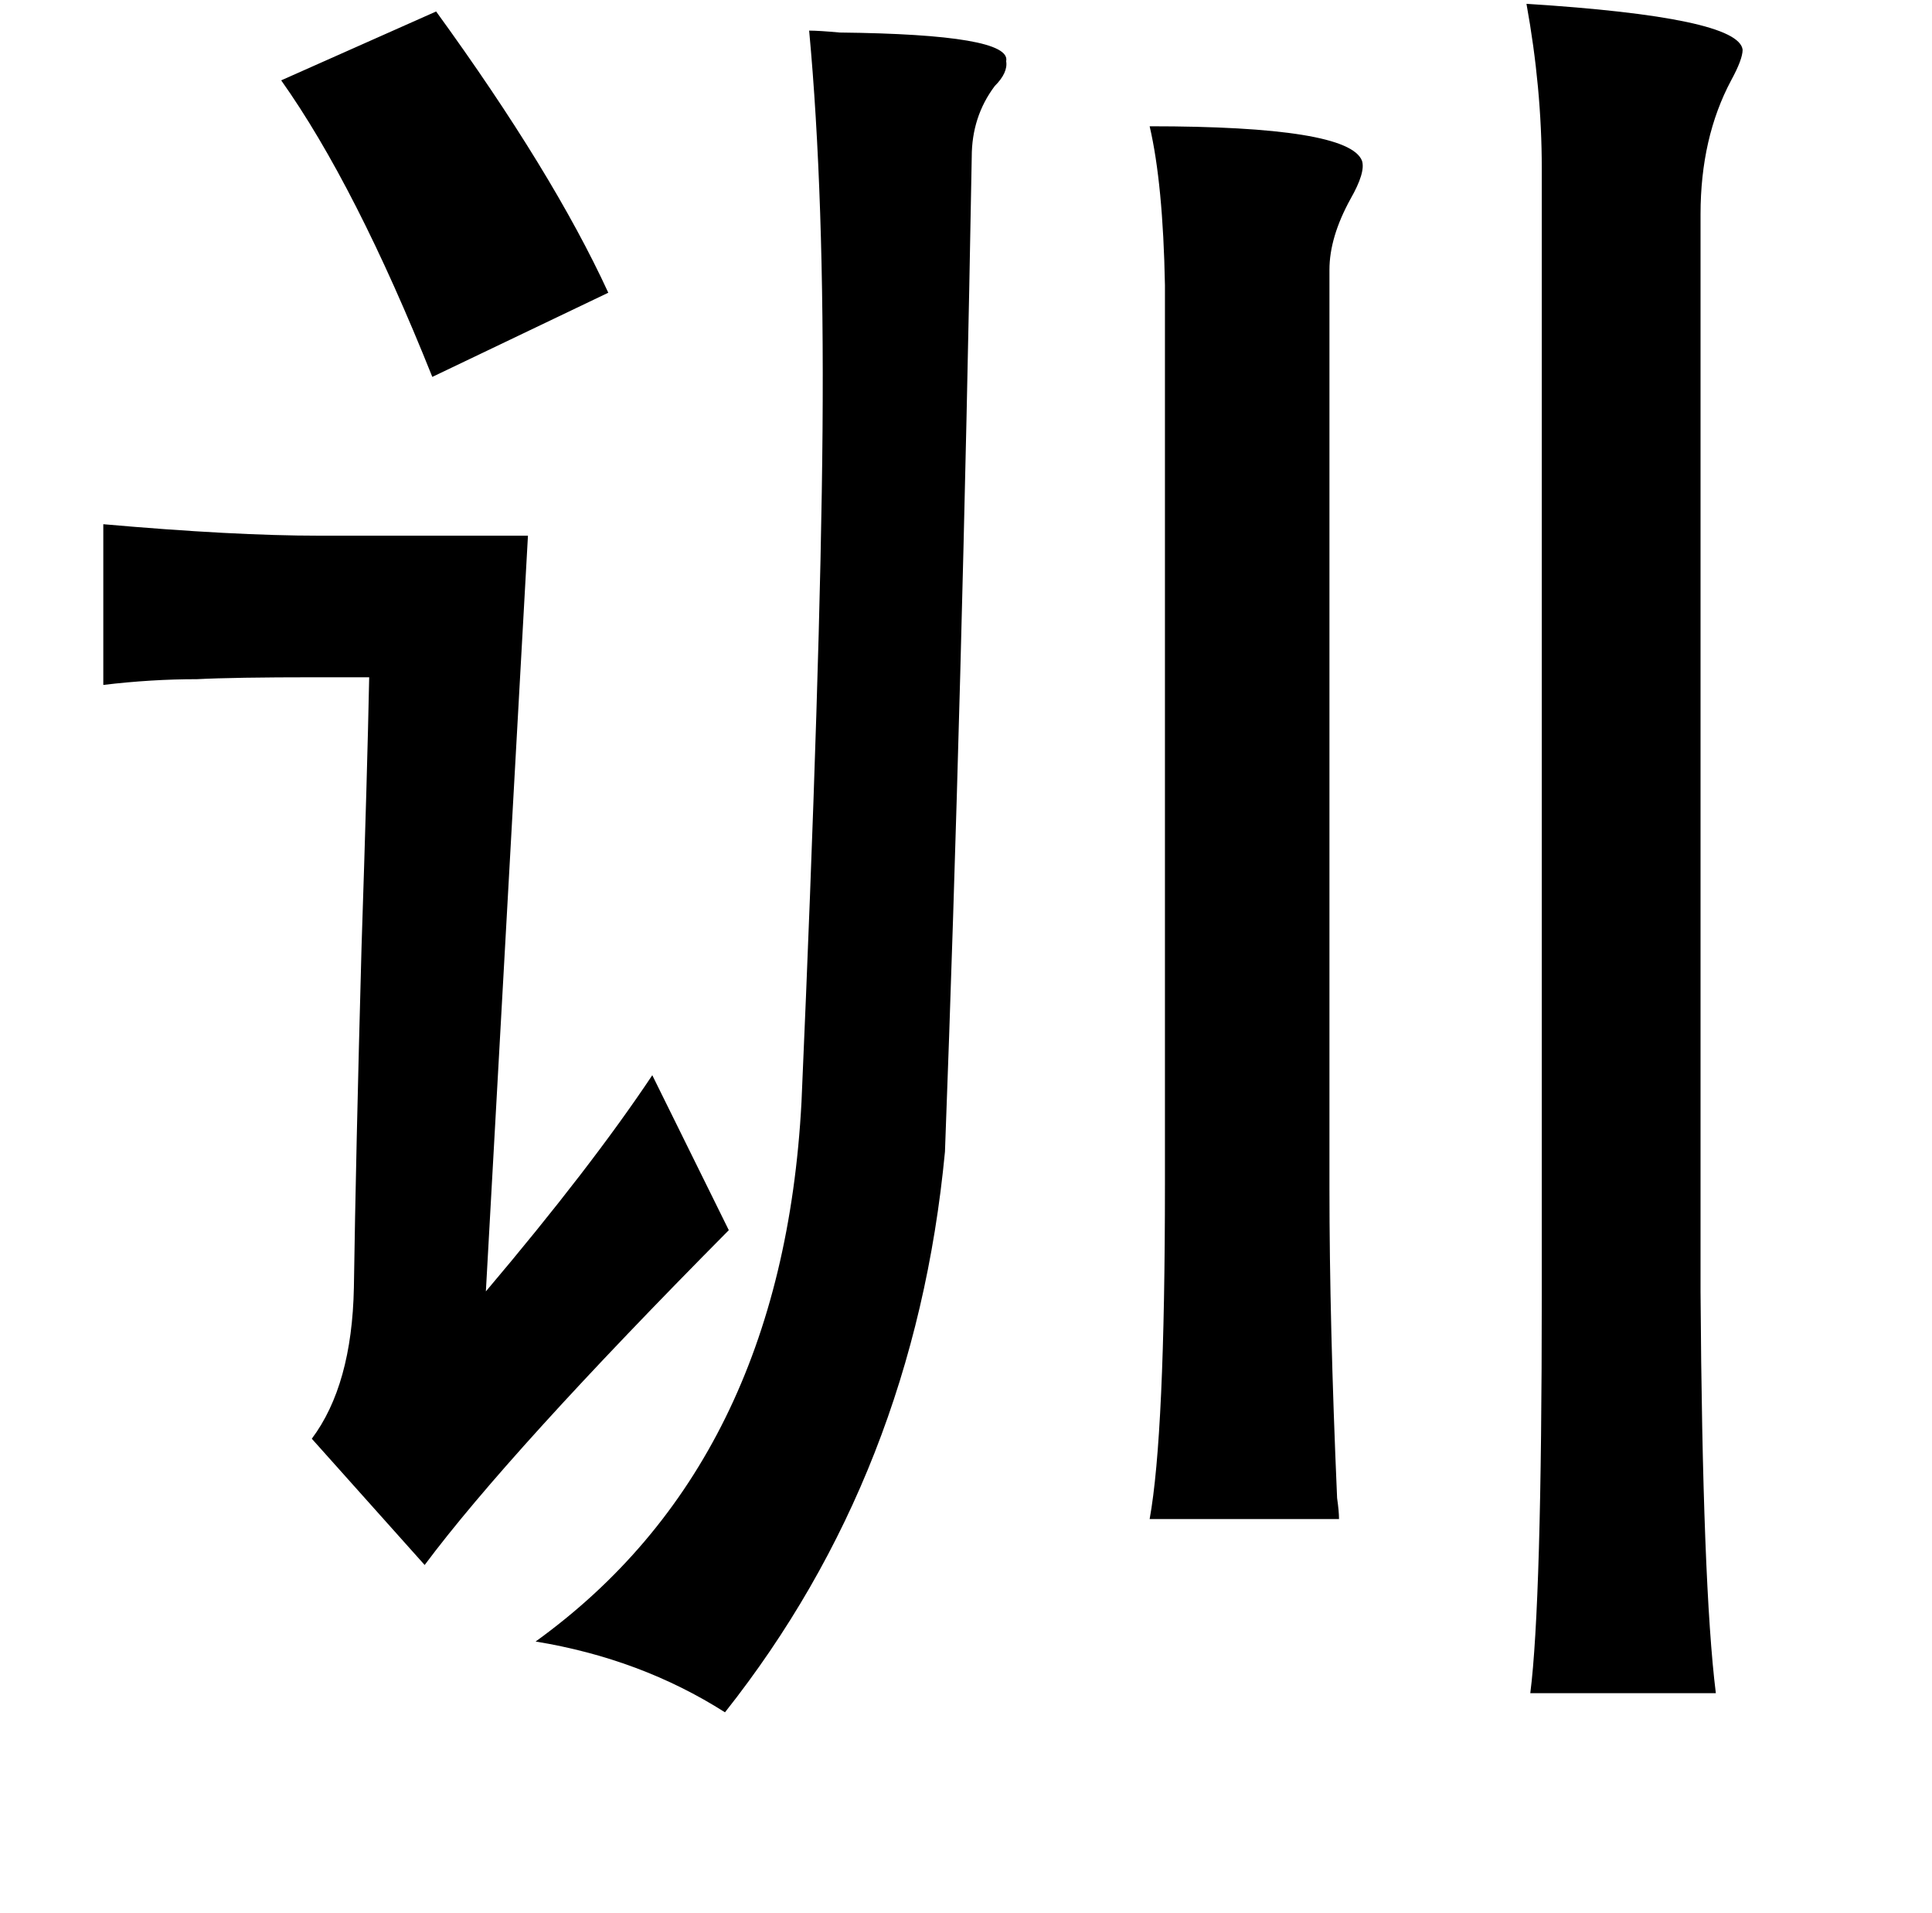 <?xml version="1.0" standalone="no"?>
<!DOCTYPE svg PUBLIC "-//W3C//DTD SVG 1.1//EN" "http://www.w3.org/Graphics/SVG/1.1/DTD/svg11.dtd" >
<svg xmlns="http://www.w3.org/2000/svg" xmlns:xlink="http://www.w3.org/1999/xlink" version="1.1" viewBox="-10 0 1010 1000">
   <path fill="currentColor"
d="M788 2q111 7 113 24q0 5 -6 16q-16 30 -16 70v563q1 154 8 210h-97q6 -47 6 -208v-589q0 -42 -8 -86zM218 6q61 84 90 147l-92 44q-40 -100 -79 -155zM413 16q5 0 16 1q90 1 87 15q1 6 -6 13q-12 16 -12 37q-5 280 -14 520q-16 168 -115 293q-44 -28 -99 -37
q129 -93 139 -282q10 -229 11 -351q1 -123 -7 -209zM591 66q104 0 111 18q2 6 -6 20q-11 20 -11 37v480q0 70 4 162q1 7 1 11h-99q8 -44 8 -175v-470q-1 -53 -8 -83zM44 274q68 6 113 6h109l-22 395q55 -65 87 -113l40 81q-115 116 -159 175l-59 -66q21 -28 22 -79
q1 -68 4 -178q3 -91 4 -141h-28q-43 0 -62 1q-24 0 -49 3v-84z" />
</svg>
